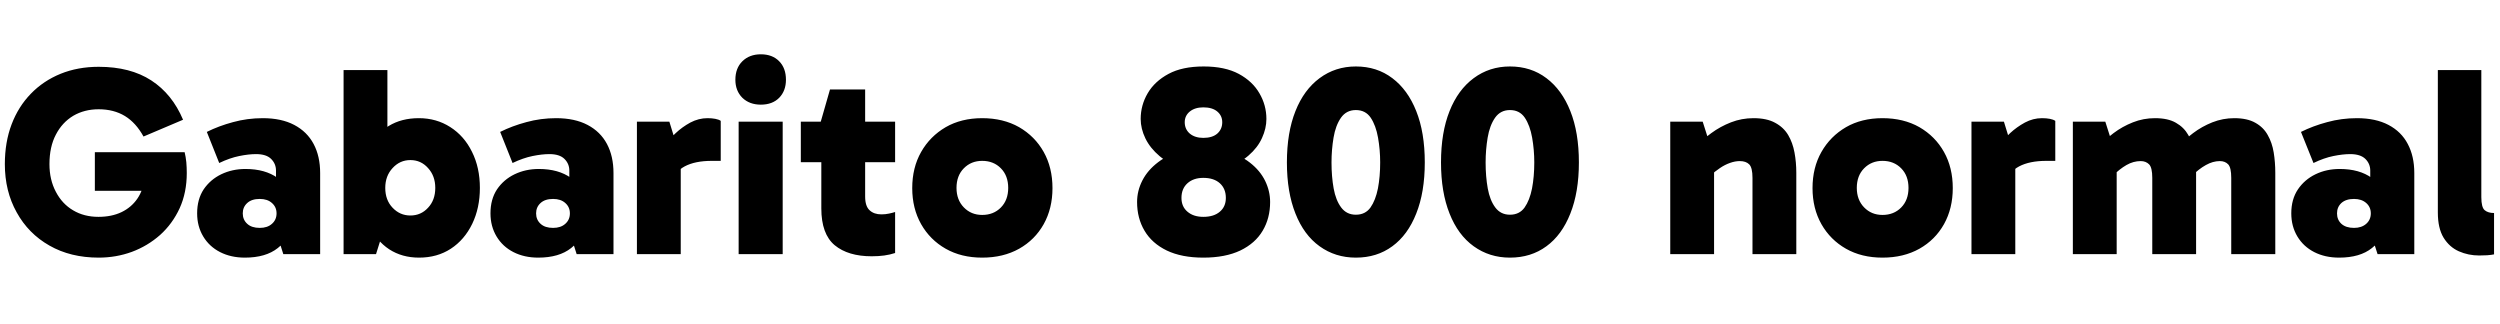 <svg xmlns="http://www.w3.org/2000/svg" xmlns:xlink="http://www.w3.org/1999/xlink" width="221.928" height="28.8"><path fill="black" d="M8.76 22.87L8.76 22.87Q6.26 22.87 4.39 21.80Q2.52 20.74 1.48 18.85Q0.43 16.97 0.43 14.57L0.43 14.57Q0.43 12.62 1.03 11.04Q1.63 9.46 2.74 8.32Q3.84 7.18 5.38 6.55Q6.91 5.93 8.76 5.93L8.76 5.93Q11.57 5.93 13.43 7.14Q15.29 8.35 16.25 10.63L16.25 10.63L12.74 12.12Q12.07 10.90 11.09 10.30Q10.10 9.70 8.76 9.70L8.76 9.70Q7.49 9.70 6.50 10.28Q5.52 10.87 4.96 11.95Q4.39 13.03 4.39 14.57L4.39 14.57Q4.39 15.96 4.96 17.03Q5.52 18.10 6.49 18.67Q7.46 19.25 8.74 19.25L8.74 19.25Q9.91 19.25 10.79 18.83Q11.66 18.41 12.19 17.64Q12.72 16.87 12.84 15.77L12.84 15.77L14.09 16.94L8.42 16.94L8.42 13.51L16.39 13.51Q16.49 13.92 16.54 14.40Q16.58 14.88 16.58 15.36L16.58 15.36Q16.58 17.09 15.95 18.48Q15.31 19.87 14.21 20.86Q13.10 21.84 11.70 22.36Q10.30 22.87 8.76 22.87ZM21.74 22.87L21.74 22.87Q20.50 22.87 19.54 22.38Q18.58 21.89 18.04 20.99Q17.50 20.09 17.50 18.94L17.50 18.94Q17.50 17.69 18.08 16.81Q18.67 15.94 19.64 15.47Q20.62 15.00 21.79 15.00L21.79 15.00Q23.54 15.00 24.65 15.80Q25.75 16.61 26.09 18.17L26.09 18.17L24.50 17.81L24.50 15.14Q24.50 14.54 24.07 14.11Q23.64 13.68 22.73 13.68L22.73 13.68Q22.08 13.68 21.24 13.85Q20.40 14.02 19.46 14.47L19.46 14.47L18.36 11.71Q19.42 11.18 20.69 10.84Q21.96 10.49 23.33 10.49L23.33 10.49Q24.98 10.49 26.12 11.09Q27.26 11.69 27.84 12.78Q28.42 13.87 28.42 15.36L28.42 15.36L28.42 22.56L25.15 22.56L24.41 20.23L26.09 19.70Q25.73 21.17 24.66 22.02Q23.59 22.87 21.74 22.87ZM23.06 20.23L23.06 20.23Q23.74 20.23 24.14 19.87Q24.55 19.51 24.55 18.94L24.55 18.94Q24.55 18.38 24.14 18.02Q23.74 17.66 23.06 17.66L23.06 17.66Q22.34 17.66 21.95 18.02Q21.55 18.38 21.55 18.94L21.55 18.94Q21.55 19.51 21.95 19.87Q22.34 20.23 23.06 20.23ZM37.20 22.87L37.20 22.87Q35.69 22.87 34.55 22.13Q33.41 21.38 32.77 19.99Q32.14 18.60 32.14 16.68L32.14 16.68Q32.14 14.64 32.76 13.26Q33.38 11.88 34.51 11.18Q35.64 10.49 37.18 10.49L37.18 10.49Q38.74 10.49 39.97 11.28Q41.21 12.07 41.90 13.48Q42.60 14.88 42.60 16.68L42.60 16.68Q42.60 18.46 41.92 19.87Q41.23 21.29 40.02 22.08Q38.81 22.87 37.20 22.87ZM33.38 22.56L30.50 22.56L30.50 6.22L34.39 6.22L34.39 14.28L34.18 14.28L34.18 19.34L34.39 19.34L33.38 22.56ZM36.43 19.13L36.43 19.13Q37.37 19.13 38.00 18.44Q38.64 17.76 38.64 16.68L38.64 16.68Q38.64 15.62 38.00 14.92Q37.37 14.21 36.43 14.21L36.43 14.21Q35.50 14.21 34.85 14.92Q34.20 15.62 34.20 16.68L34.20 16.68Q34.20 17.76 34.85 18.44Q35.50 19.13 36.43 19.13ZM47.78 22.87L47.78 22.87Q46.54 22.87 45.58 22.38Q44.62 21.89 44.08 20.99Q43.54 20.09 43.54 18.94L43.54 18.94Q43.54 17.69 44.12 16.81Q44.71 15.94 45.68 15.47Q46.66 15.00 47.83 15.00L47.83 15.00Q49.58 15.00 50.69 15.80Q51.79 16.61 52.13 18.17L52.13 18.17L50.54 17.81L50.54 15.14Q50.54 14.54 50.11 14.11Q49.68 13.68 48.77 13.68L48.77 13.68Q48.12 13.68 47.28 13.85Q46.44 14.02 45.50 14.47L45.50 14.47L44.40 11.71Q45.46 11.18 46.73 10.84Q48 10.49 49.37 10.49L49.37 10.49Q51.02 10.49 52.16 11.09Q53.30 11.69 53.88 12.78Q54.46 13.87 54.46 15.36L54.46 15.36L54.46 22.56L51.19 22.56L50.45 20.23L52.13 19.70Q51.77 21.17 50.70 22.02Q49.63 22.87 47.78 22.87ZM49.10 20.23L49.10 20.23Q49.78 20.23 50.18 19.87Q50.59 19.51 50.59 18.94L50.59 18.94Q50.59 18.38 50.18 18.02Q49.78 17.66 49.10 17.66L49.10 17.66Q48.38 17.66 47.99 18.02Q47.59 18.38 47.59 18.94L47.59 18.94Q47.59 19.51 47.99 19.87Q48.38 20.23 49.10 20.23ZM56.54 10.80L59.42 10.80L60.43 14.09L60.43 22.56L56.54 22.56L56.54 10.80ZM59.52 16.37L59.52 16.37L58.90 16.10L58.90 13.03L59.14 12.77Q59.42 12.34 59.99 11.81Q60.55 11.28 61.28 10.88Q62.02 10.49 62.81 10.49L62.81 10.49Q63.19 10.49 63.50 10.55Q63.82 10.61 63.98 10.73L63.98 10.73L63.98 14.28L63.19 14.28Q61.70 14.28 60.78 14.77Q59.86 15.26 59.52 16.37ZM69.48 10.80L69.48 22.56L65.57 22.56L65.57 10.80L69.48 10.80ZM65.28 7.08L65.28 7.08Q65.28 6.05 65.90 5.44Q66.53 4.82 67.54 4.82L67.54 4.82Q68.57 4.82 69.17 5.44Q69.77 6.05 69.77 7.08L69.77 7.08Q69.77 8.06 69.17 8.68Q68.57 9.29 67.54 9.29L67.54 9.29Q66.53 9.29 65.90 8.68Q65.28 8.06 65.28 7.08ZM77.38 22.75L77.38 22.75Q75.29 22.75 74.10 21.77Q72.91 20.78 72.91 18.50L72.91 18.50L72.91 10.94L72.86 10.80L73.68 7.94L76.80 7.94L76.80 17.45Q76.80 18.31 77.20 18.67Q77.59 19.03 78.24 19.03L78.24 19.03Q78.60 19.03 78.92 18.96Q79.25 18.89 79.46 18.82L79.46 18.82L79.46 22.46Q79.01 22.61 78.50 22.68Q78.00 22.75 77.38 22.75ZM79.46 14.40L71.09 14.40L71.09 10.80L79.46 10.80L79.46 14.40ZM87.19 22.87L87.19 22.87Q85.34 22.87 83.95 22.08Q82.56 21.29 81.77 19.90Q80.98 18.50 80.98 16.70L80.98 16.70Q80.98 14.88 81.77 13.49Q82.56 12.10 83.95 11.29Q85.34 10.49 87.19 10.49L87.19 10.49Q89.06 10.49 90.47 11.29Q91.87 12.10 92.65 13.49Q93.43 14.88 93.43 16.70L93.43 16.70Q93.43 18.50 92.65 19.90Q91.87 21.29 90.47 22.08Q89.06 22.87 87.19 22.87ZM87.19 19.08L87.19 19.08Q88.20 19.08 88.85 18.42Q89.50 17.76 89.50 16.68L89.50 16.68Q89.50 15.60 88.85 14.94Q88.20 14.28 87.19 14.28L87.19 14.28Q86.21 14.28 85.56 14.94Q84.91 15.60 84.91 16.68L84.91 16.68Q84.91 17.74 85.56 18.41Q86.21 19.08 87.19 19.08ZM106.82 22.87L106.82 22.87Q104.90 22.87 103.58 22.24Q102.26 21.60 101.60 20.48Q100.94 19.37 100.94 17.93L100.94 17.93Q100.94 16.94 101.41 16.02Q101.88 15.10 102.82 14.39Q103.75 13.68 105.12 13.37L105.12 13.37L105.07 14.93Q103.78 14.57 102.94 13.86Q102.10 13.15 101.68 12.29Q101.26 11.42 101.26 10.56L101.26 10.56Q101.26 9.34 101.88 8.28Q102.50 7.22 103.73 6.56Q104.95 5.90 106.85 5.90L106.85 5.90Q108.74 5.90 109.97 6.56Q111.19 7.22 111.80 8.28Q112.42 9.34 112.42 10.56L112.42 10.56Q112.42 11.40 112.03 12.25Q111.65 13.10 110.83 13.81Q110.02 14.52 108.74 14.90L108.74 14.90L108.70 13.39Q110.06 13.73 110.96 14.44Q111.86 15.14 112.31 16.06Q112.75 16.97 112.75 17.93L112.75 17.93Q112.75 19.37 112.09 20.48Q111.43 21.60 110.10 22.24Q108.77 22.87 106.82 22.87ZM106.82 19.25L106.82 19.25Q107.76 19.25 108.29 18.79Q108.82 18.34 108.82 17.57L108.82 17.57Q108.82 16.75 108.29 16.27Q107.76 15.79 106.82 15.79L106.82 15.79Q105.94 15.79 105.41 16.27Q104.88 16.75 104.88 17.57L104.88 17.57Q104.88 18.34 105.41 18.79Q105.94 19.25 106.82 19.25ZM106.82 12.24L106.82 12.24Q107.62 12.24 108.06 11.86Q108.50 11.47 108.50 10.85L108.50 10.85Q108.50 10.27 108.06 9.90Q107.62 9.53 106.82 9.53L106.82 9.53Q106.08 9.53 105.62 9.90Q105.17 10.27 105.17 10.85L105.17 10.85Q105.17 11.47 105.62 11.86Q106.08 12.24 106.82 12.24ZM120.36 22.87L120.36 22.87Q118.54 22.87 117.14 21.86Q115.75 20.86 115.00 18.96Q114.24 17.06 114.24 14.42L114.24 14.42Q114.24 11.76 115.00 9.86Q115.75 7.97 117.14 6.94Q118.54 5.90 120.36 5.90L120.36 5.90Q122.23 5.90 123.60 6.94Q124.97 7.97 125.72 9.86Q126.48 11.76 126.48 14.42L126.48 14.42Q126.48 17.06 125.72 18.96Q124.97 20.86 123.60 21.86Q122.23 22.87 120.36 22.87ZM120.36 19.06L120.36 19.06Q121.20 19.06 121.66 18.42Q122.11 17.78 122.32 16.73Q122.52 15.67 122.52 14.42L122.52 14.42Q122.52 13.30 122.33 12.22Q122.14 11.14 121.68 10.45Q121.22 9.77 120.36 9.77L120.36 9.77Q119.52 9.77 119.04 10.45Q118.56 11.14 118.38 12.22Q118.20 13.30 118.20 14.42L118.20 14.42Q118.20 15.67 118.39 16.73Q118.58 17.78 119.06 18.42Q119.54 19.06 120.36 19.06ZM134.04 22.87L134.04 22.87Q132.22 22.87 130.82 21.86Q129.43 20.86 128.68 18.96Q127.92 17.06 127.92 14.42L127.92 14.42Q127.92 11.76 128.68 9.86Q129.43 7.97 130.82 6.94Q132.22 5.90 134.04 5.90L134.04 5.90Q135.91 5.90 137.28 6.94Q138.65 7.97 139.40 9.86Q140.16 11.76 140.16 14.42L140.16 14.42Q140.16 17.06 139.40 18.96Q138.65 20.86 137.28 21.86Q135.91 22.87 134.04 22.87ZM134.04 19.06L134.04 19.06Q134.88 19.06 135.34 18.42Q135.79 17.78 136.00 16.73Q136.20 15.67 136.20 14.42L136.20 14.42Q136.20 13.30 136.01 12.22Q135.82 11.14 135.36 10.45Q134.90 9.77 134.04 9.77L134.04 9.77Q133.20 9.77 132.72 10.45Q132.24 11.14 132.06 12.22Q131.88 13.30 131.88 14.42L131.88 14.42Q131.88 15.67 132.07 16.73Q132.26 17.78 132.74 18.42Q133.22 19.06 134.04 19.06ZM155.66 10.49L155.66 10.49Q156.84 10.49 157.58 10.90Q158.33 11.30 158.74 11.99Q159.14 12.67 159.30 13.54Q159.46 14.40 159.46 15.34L159.46 15.34L159.46 22.56L155.57 22.56L155.57 15.79Q155.57 14.88 155.28 14.59Q154.99 14.30 154.44 14.30L154.44 14.30Q154.03 14.30 153.58 14.46Q153.12 14.62 152.68 14.92Q152.23 15.22 151.80 15.62L151.80 15.62L150.96 13.68L152.16 13.68L152.16 22.56L148.27 22.56L148.27 10.80L151.15 10.80L151.92 13.22L150.50 13.08Q151.10 12.41 151.91 11.82Q152.71 11.23 153.66 10.86Q154.61 10.49 155.66 10.49ZM167.11 22.87L167.11 22.87Q165.26 22.87 163.87 22.08Q162.48 21.29 161.69 19.90Q160.90 18.50 160.90 16.70L160.90 16.70Q160.90 14.88 161.69 13.49Q162.48 12.10 163.87 11.29Q165.26 10.49 167.11 10.49L167.11 10.49Q168.98 10.49 170.39 11.29Q171.79 12.10 172.57 13.49Q173.35 14.88 173.35 16.70L173.35 16.70Q173.35 18.50 172.57 19.90Q171.79 21.29 170.39 22.08Q168.98 22.87 167.11 22.87ZM167.11 19.08L167.11 19.08Q168.12 19.08 168.77 18.42Q169.42 17.76 169.42 16.68L169.42 16.68Q169.42 15.60 168.77 14.94Q168.12 14.28 167.11 14.28L167.11 14.28Q166.13 14.28 165.48 14.94Q164.83 15.60 164.83 16.68L164.83 16.68Q164.83 17.74 165.48 18.41Q166.13 19.08 167.11 19.08ZM175.01 10.80L177.89 10.80L178.90 14.09L178.90 22.56L175.01 22.56L175.01 10.80ZM177.98 16.37L177.98 16.37L177.36 16.10L177.36 13.03L177.60 12.77Q177.89 12.34 178.45 11.81Q179.02 11.28 179.75 10.88Q180.48 10.49 181.27 10.49L181.27 10.49Q181.66 10.49 181.97 10.55Q182.28 10.61 182.45 10.73L182.45 10.73L182.45 14.28L181.66 14.28Q180.17 14.28 179.24 14.77Q178.32 15.26 177.98 16.37ZM187.90 22.56L184.01 22.56L184.01 10.80L186.89 10.80L187.66 13.22L186.24 13.08Q186.84 12.41 187.62 11.82Q188.40 11.23 189.34 10.86Q190.27 10.49 191.30 10.49L191.30 10.49Q192.46 10.49 193.16 10.90Q193.87 11.30 194.26 11.99Q194.64 12.67 194.80 13.54Q194.95 14.40 194.95 15.34L194.95 15.34L194.95 22.56L191.06 22.56L191.06 15.79Q191.06 14.88 190.78 14.59Q190.49 14.30 190.03 14.30L190.03 14.30Q189.38 14.30 188.77 14.65Q188.16 15.00 187.54 15.62L187.54 15.62L186.70 13.68L187.90 13.68L187.90 22.56ZM201.98 22.56L198.07 22.56L198.07 15.79Q198.07 14.88 197.80 14.59Q197.52 14.30 197.06 14.30L197.06 14.30Q196.44 14.30 195.82 14.65Q195.19 15.00 194.57 15.62L194.57 15.62L193.30 13.08Q193.90 12.41 194.68 11.82Q195.46 11.23 196.39 10.86Q197.33 10.49 198.34 10.49L198.34 10.49Q199.49 10.49 200.21 10.90Q200.93 11.30 201.31 11.99Q201.70 12.67 201.84 13.54Q201.98 14.40 201.98 15.34L201.98 15.34L201.98 22.56ZM207.65 22.87L207.65 22.87Q206.40 22.87 205.44 22.38Q204.48 21.89 203.94 20.99Q203.40 20.09 203.40 18.94L203.40 18.94Q203.40 17.69 203.99 16.81Q204.58 15.94 205.55 15.47Q206.52 15.00 207.70 15.00L207.70 15.00Q209.45 15.00 210.55 15.80Q211.66 16.61 211.99 18.17L211.99 18.17L210.41 17.81L210.41 15.14Q210.41 14.54 209.98 14.11Q209.54 13.68 208.63 13.68L208.63 13.68Q207.98 13.68 207.14 13.85Q206.30 14.02 205.37 14.47L205.37 14.47L204.26 11.71Q205.32 11.18 206.59 10.84Q207.86 10.49 209.23 10.49L209.23 10.49Q210.89 10.49 212.03 11.09Q213.17 11.69 213.74 12.78Q214.32 13.87 214.32 15.36L214.32 15.36L214.32 22.56L211.06 22.56L210.31 20.23L211.99 19.70Q211.63 21.17 210.56 22.02Q209.50 22.87 207.65 22.87ZM208.97 20.23L208.97 20.23Q209.64 20.23 210.05 19.87Q210.46 19.51 210.46 18.94L210.46 18.94Q210.46 18.38 210.05 18.02Q209.64 17.66 208.97 17.66L208.97 17.66Q208.25 17.66 207.85 18.02Q207.46 18.38 207.46 18.94L207.46 18.94Q207.46 19.51 207.85 19.87Q208.25 20.23 208.97 20.23ZM220.08 22.68L220.08 22.68Q219.12 22.68 218.28 22.31Q217.44 21.94 216.92 21.10Q216.41 20.26 216.41 18.86L216.41 18.86L216.41 6.22L220.27 6.22L220.27 17.50Q220.27 18.41 220.57 18.66Q220.87 18.91 221.40 18.91L221.40 18.91L221.40 22.58Q221.18 22.63 220.79 22.66Q220.39 22.68 220.08 22.68Z"/></svg>